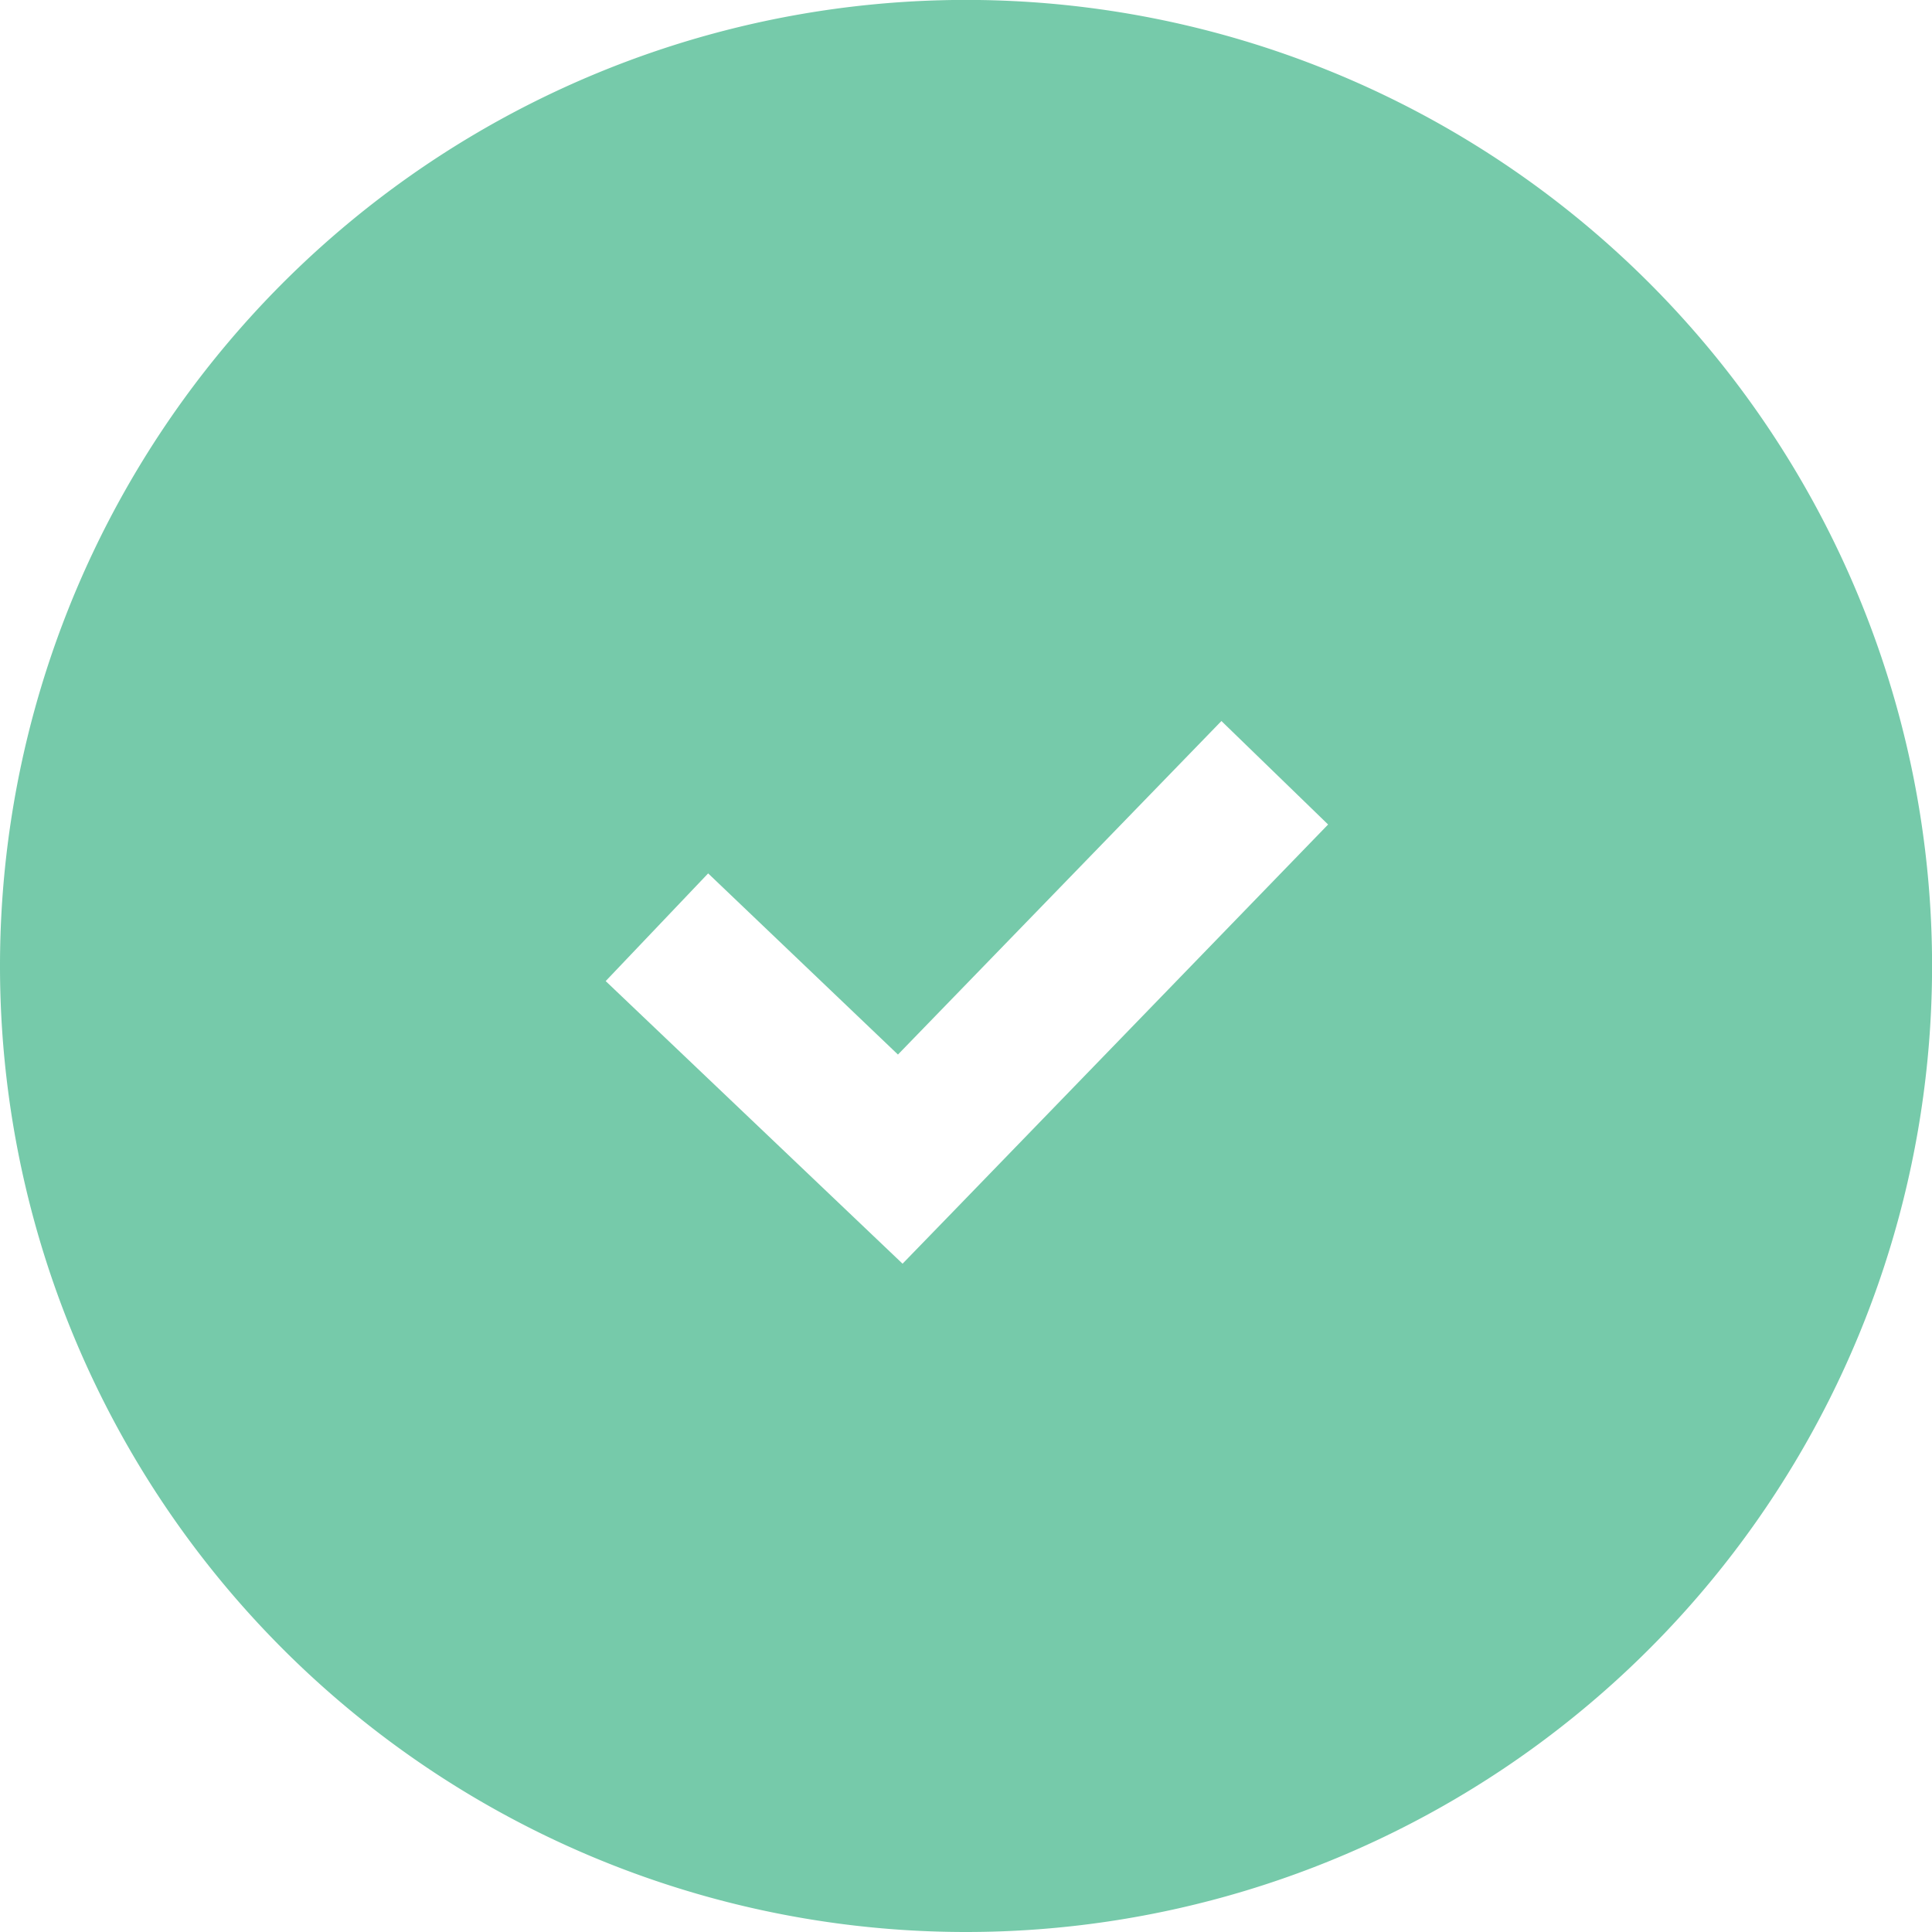 <svg xmlns="http://www.w3.org/2000/svg" width="24.775" height="24.775" viewBox="0 0 24.775 24.775">
  <path id="Path_14787" data-name="Path 14787" d="M78.388,698.775A12.388,12.388,0,1,0,66,686.388,12.387,12.387,0,0,0,78.388,698.775Zm-.157-9.247,4.8-4.955-1.368-1.327-4.148,4.277L75.081,685.2l-1.314,1.381,3.123,2.973.684.651Z" transform="translate(-66 -674)" fill="#54bd95" fill-rule="evenodd" opacity="0.799"/>
</svg>
